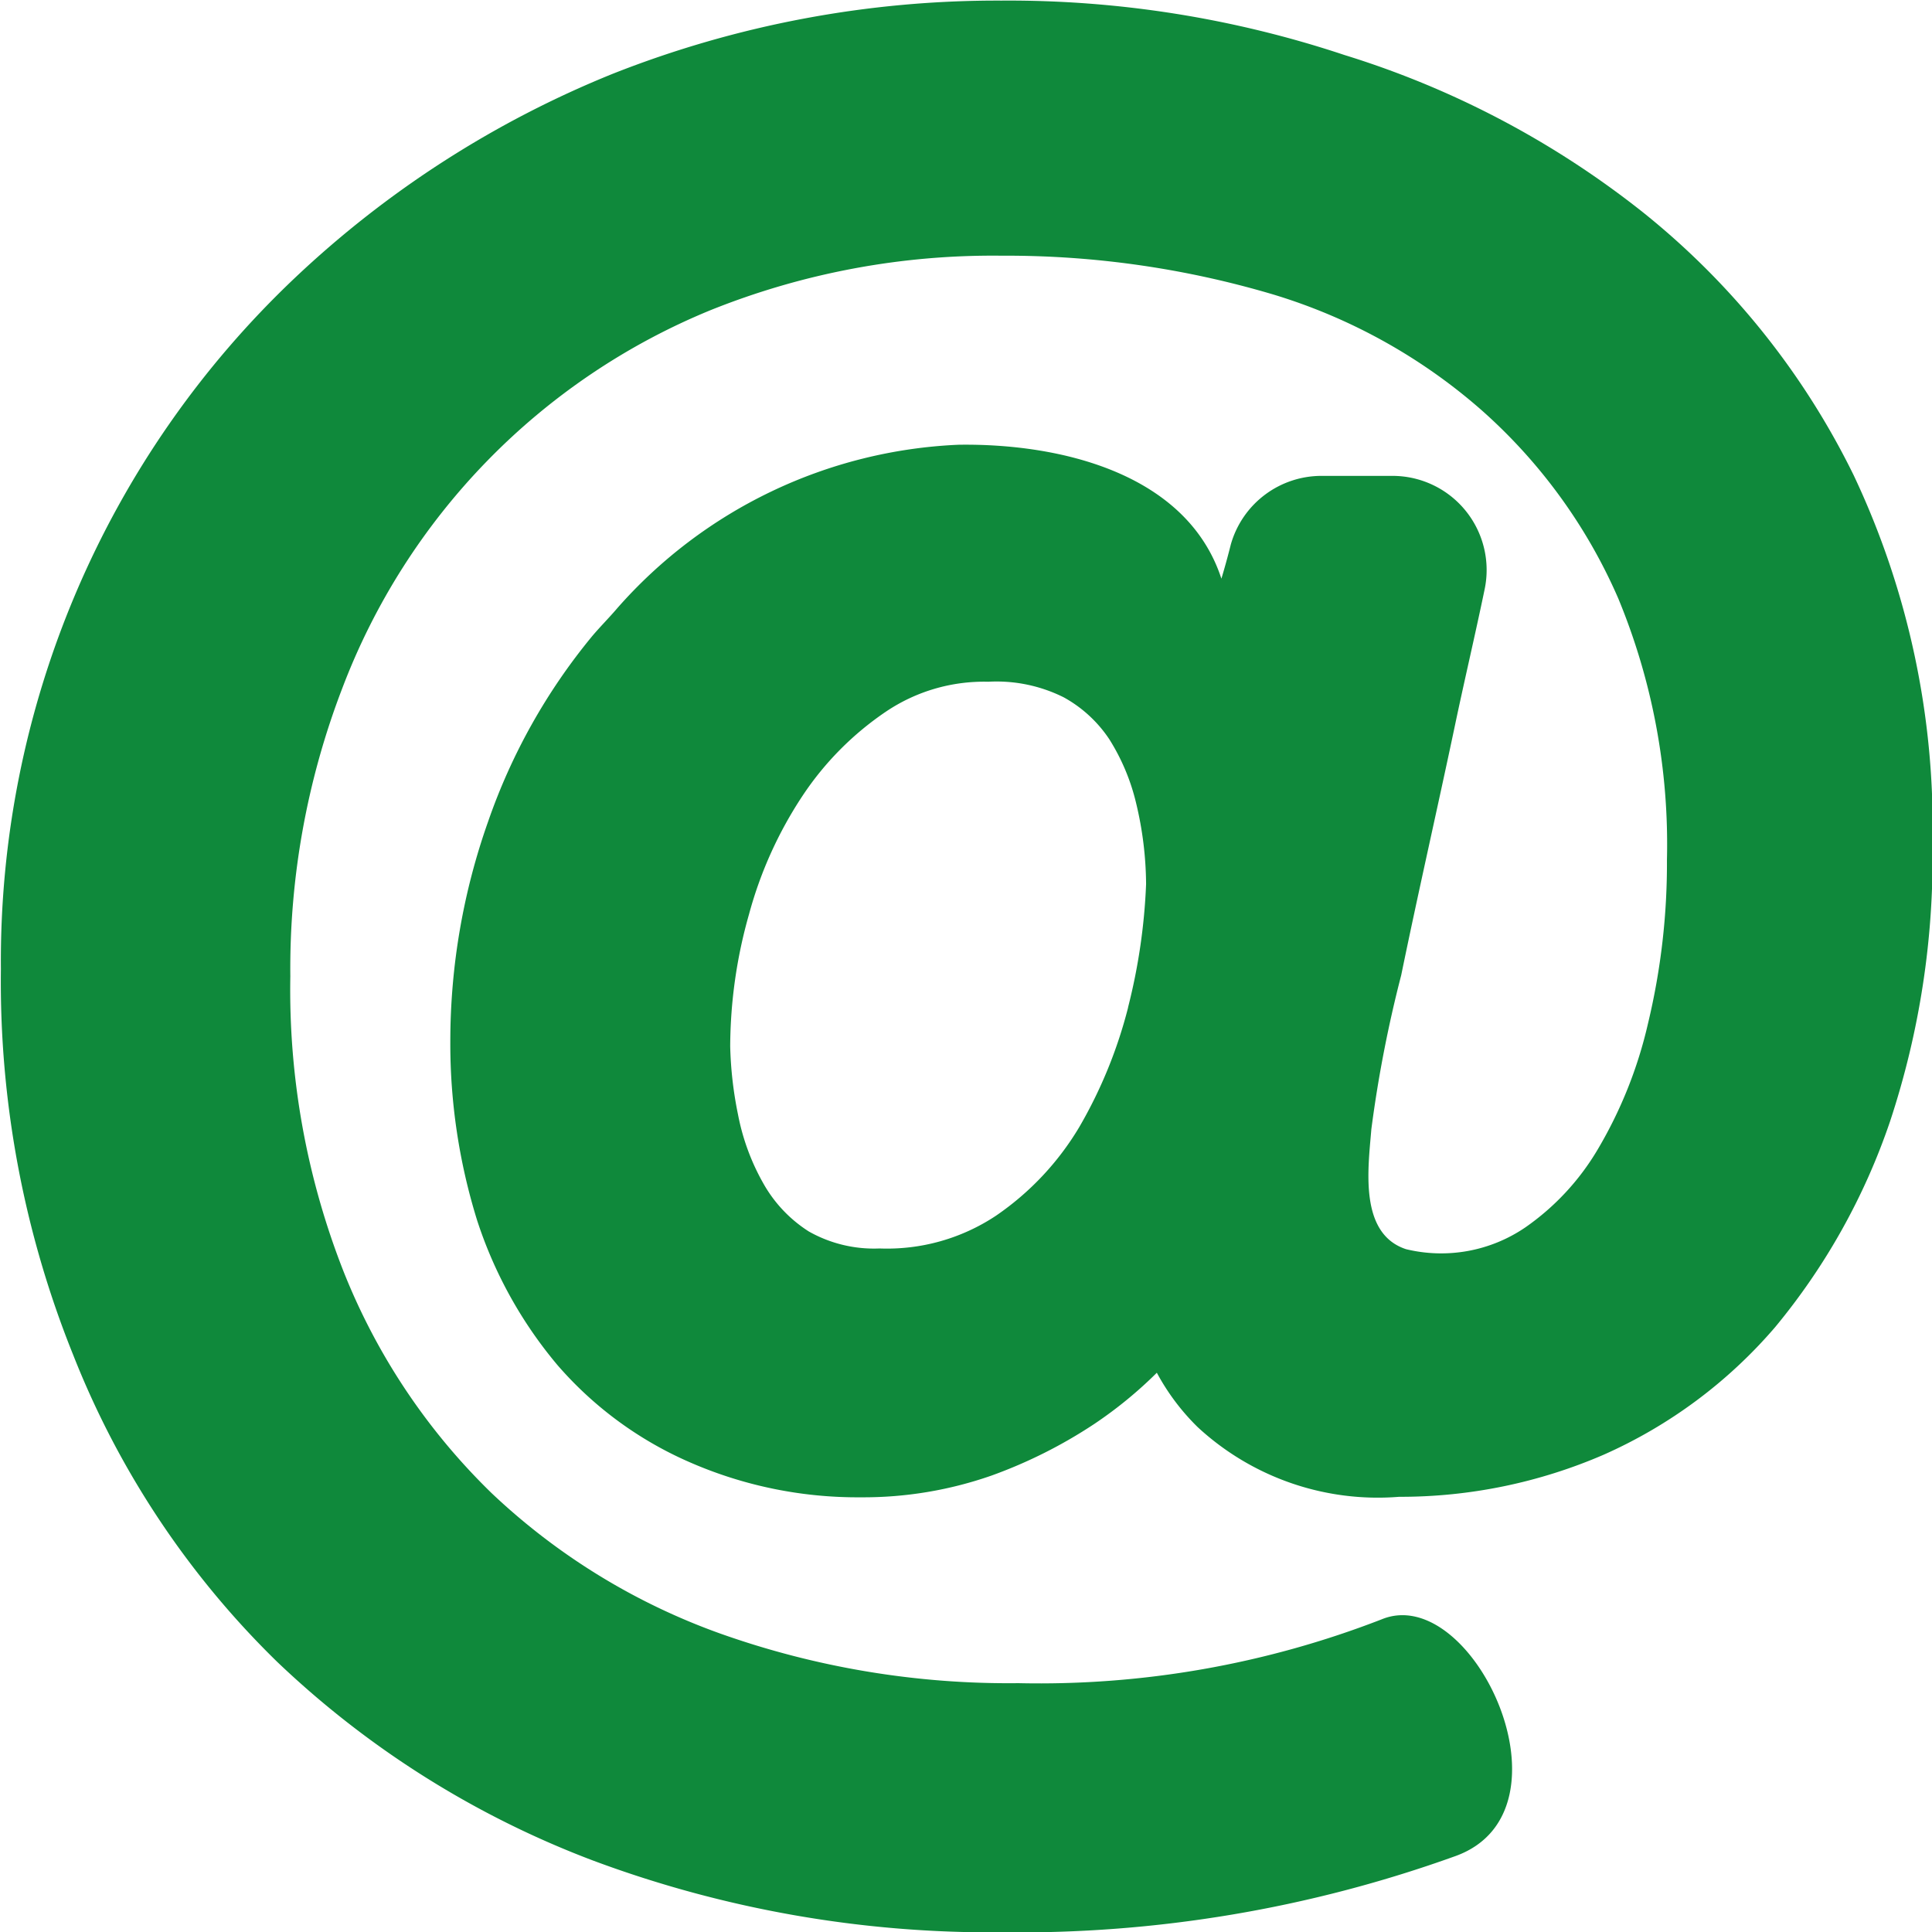 <svg xmlns="http://www.w3.org/2000/svg" width="19.418" height="19.419" viewBox="0 0 19.418 19.419">
  <path id="icon" d="M1082.783,5700.7a9.427,9.427,0,0,0,3.178,2,11.457,11.457,0,0,0,4.1.721,12.961,12.961,0,0,0,4.57-.767c1.249-.454.174-2.754-.743-2.379a9.508,9.508,0,0,1-3.653.642,8.656,8.656,0,0,1-3-.5,6.549,6.549,0,0,1-2.293-1.409,6.4,6.4,0,0,1-1.486-2.221,7.735,7.735,0,0,1-.538-2.974,7.85,7.85,0,0,1,.522-2.895,6.659,6.659,0,0,1,3.7-3.8,7.605,7.605,0,0,1,2.926-.548,9.411,9.411,0,0,1,2.735.391,5.652,5.652,0,0,1,2.087,1.159,5.4,5.4,0,0,1,1.376,1.893,6.461,6.461,0,0,1,.49,2.629,6.885,6.885,0,0,1-.19,1.643,4.416,4.416,0,0,1-.506,1.268,2.506,2.506,0,0,1-.727.783,1.5,1.5,0,0,1-1.2.219c-.474-.157-.38-.813-.348-1.205a12.741,12.741,0,0,1,.3-1.548c.174-.846.364-1.675.538-2.5.095-.453.206-.923.3-1.376a.946.946,0,0,0-.933-1.143h-.7a.947.947,0,0,0-.917.688c-.047.188-.095.345-.095.345-.348-1.064-1.629-1.361-2.641-1.346a4.843,4.843,0,0,0-3.432,1.644c-.079.093-.174.188-.253.282a6.021,6.021,0,0,0-1.044,1.861,6.619,6.619,0,0,0-.38,2.207,5.977,5.977,0,0,0,.269,1.8,4.345,4.345,0,0,0,.807,1.455,3.721,3.721,0,0,0,1.313.97,4.21,4.21,0,0,0,1.74.36,3.9,3.9,0,0,0,1.312-.219,4.837,4.837,0,0,0,1.028-.516,4.24,4.24,0,0,0,.632-.517,2.263,2.263,0,0,0,.411.547,2.666,2.666,0,0,0,2.024.7,5.14,5.14,0,0,0,2.056-.423,4.868,4.868,0,0,0,1.724-1.283,6.526,6.526,0,0,0,1.154-2.066,8.452,8.452,0,0,0,.427-2.785,8.272,8.272,0,0,0-.791-3.708,7.75,7.75,0,0,0-2.119-2.645,9.18,9.18,0,0,0-3-1.581,10.682,10.682,0,0,0-3.447-.547,10.513,10.513,0,0,0-3.906.735,10.221,10.221,0,0,0-3.194,2.05,9.453,9.453,0,0,0-2.957,6.948,10.039,10.039,0,0,0,.727,3.88A8.83,8.83,0,0,0,1082.783,5700.7Zm8.555-6.573a4.687,4.687,0,0,1-.49,1.2,2.839,2.839,0,0,1-.838.892,1.978,1.978,0,0,1-1.17.329,1.331,1.331,0,0,1-.711-.171,1.362,1.362,0,0,1-.458-.485,2.262,2.262,0,0,1-.253-.688,3.837,3.837,0,0,1-.079-.688,4.911,4.911,0,0,1,.19-1.33,4.075,4.075,0,0,1,.538-1.189,3.066,3.066,0,0,1,.838-.845,1.763,1.763,0,0,1,1.028-.3,1.51,1.51,0,0,1,.759.157,1.307,1.307,0,0,1,.458.422,2.125,2.125,0,0,1,.269.642,3.559,3.559,0,0,1,.1.813A5.959,5.959,0,0,1,1091.338,5694.124Z" transform="translate(-1080 -5684)" fill="#0f893b"/>
</svg>
